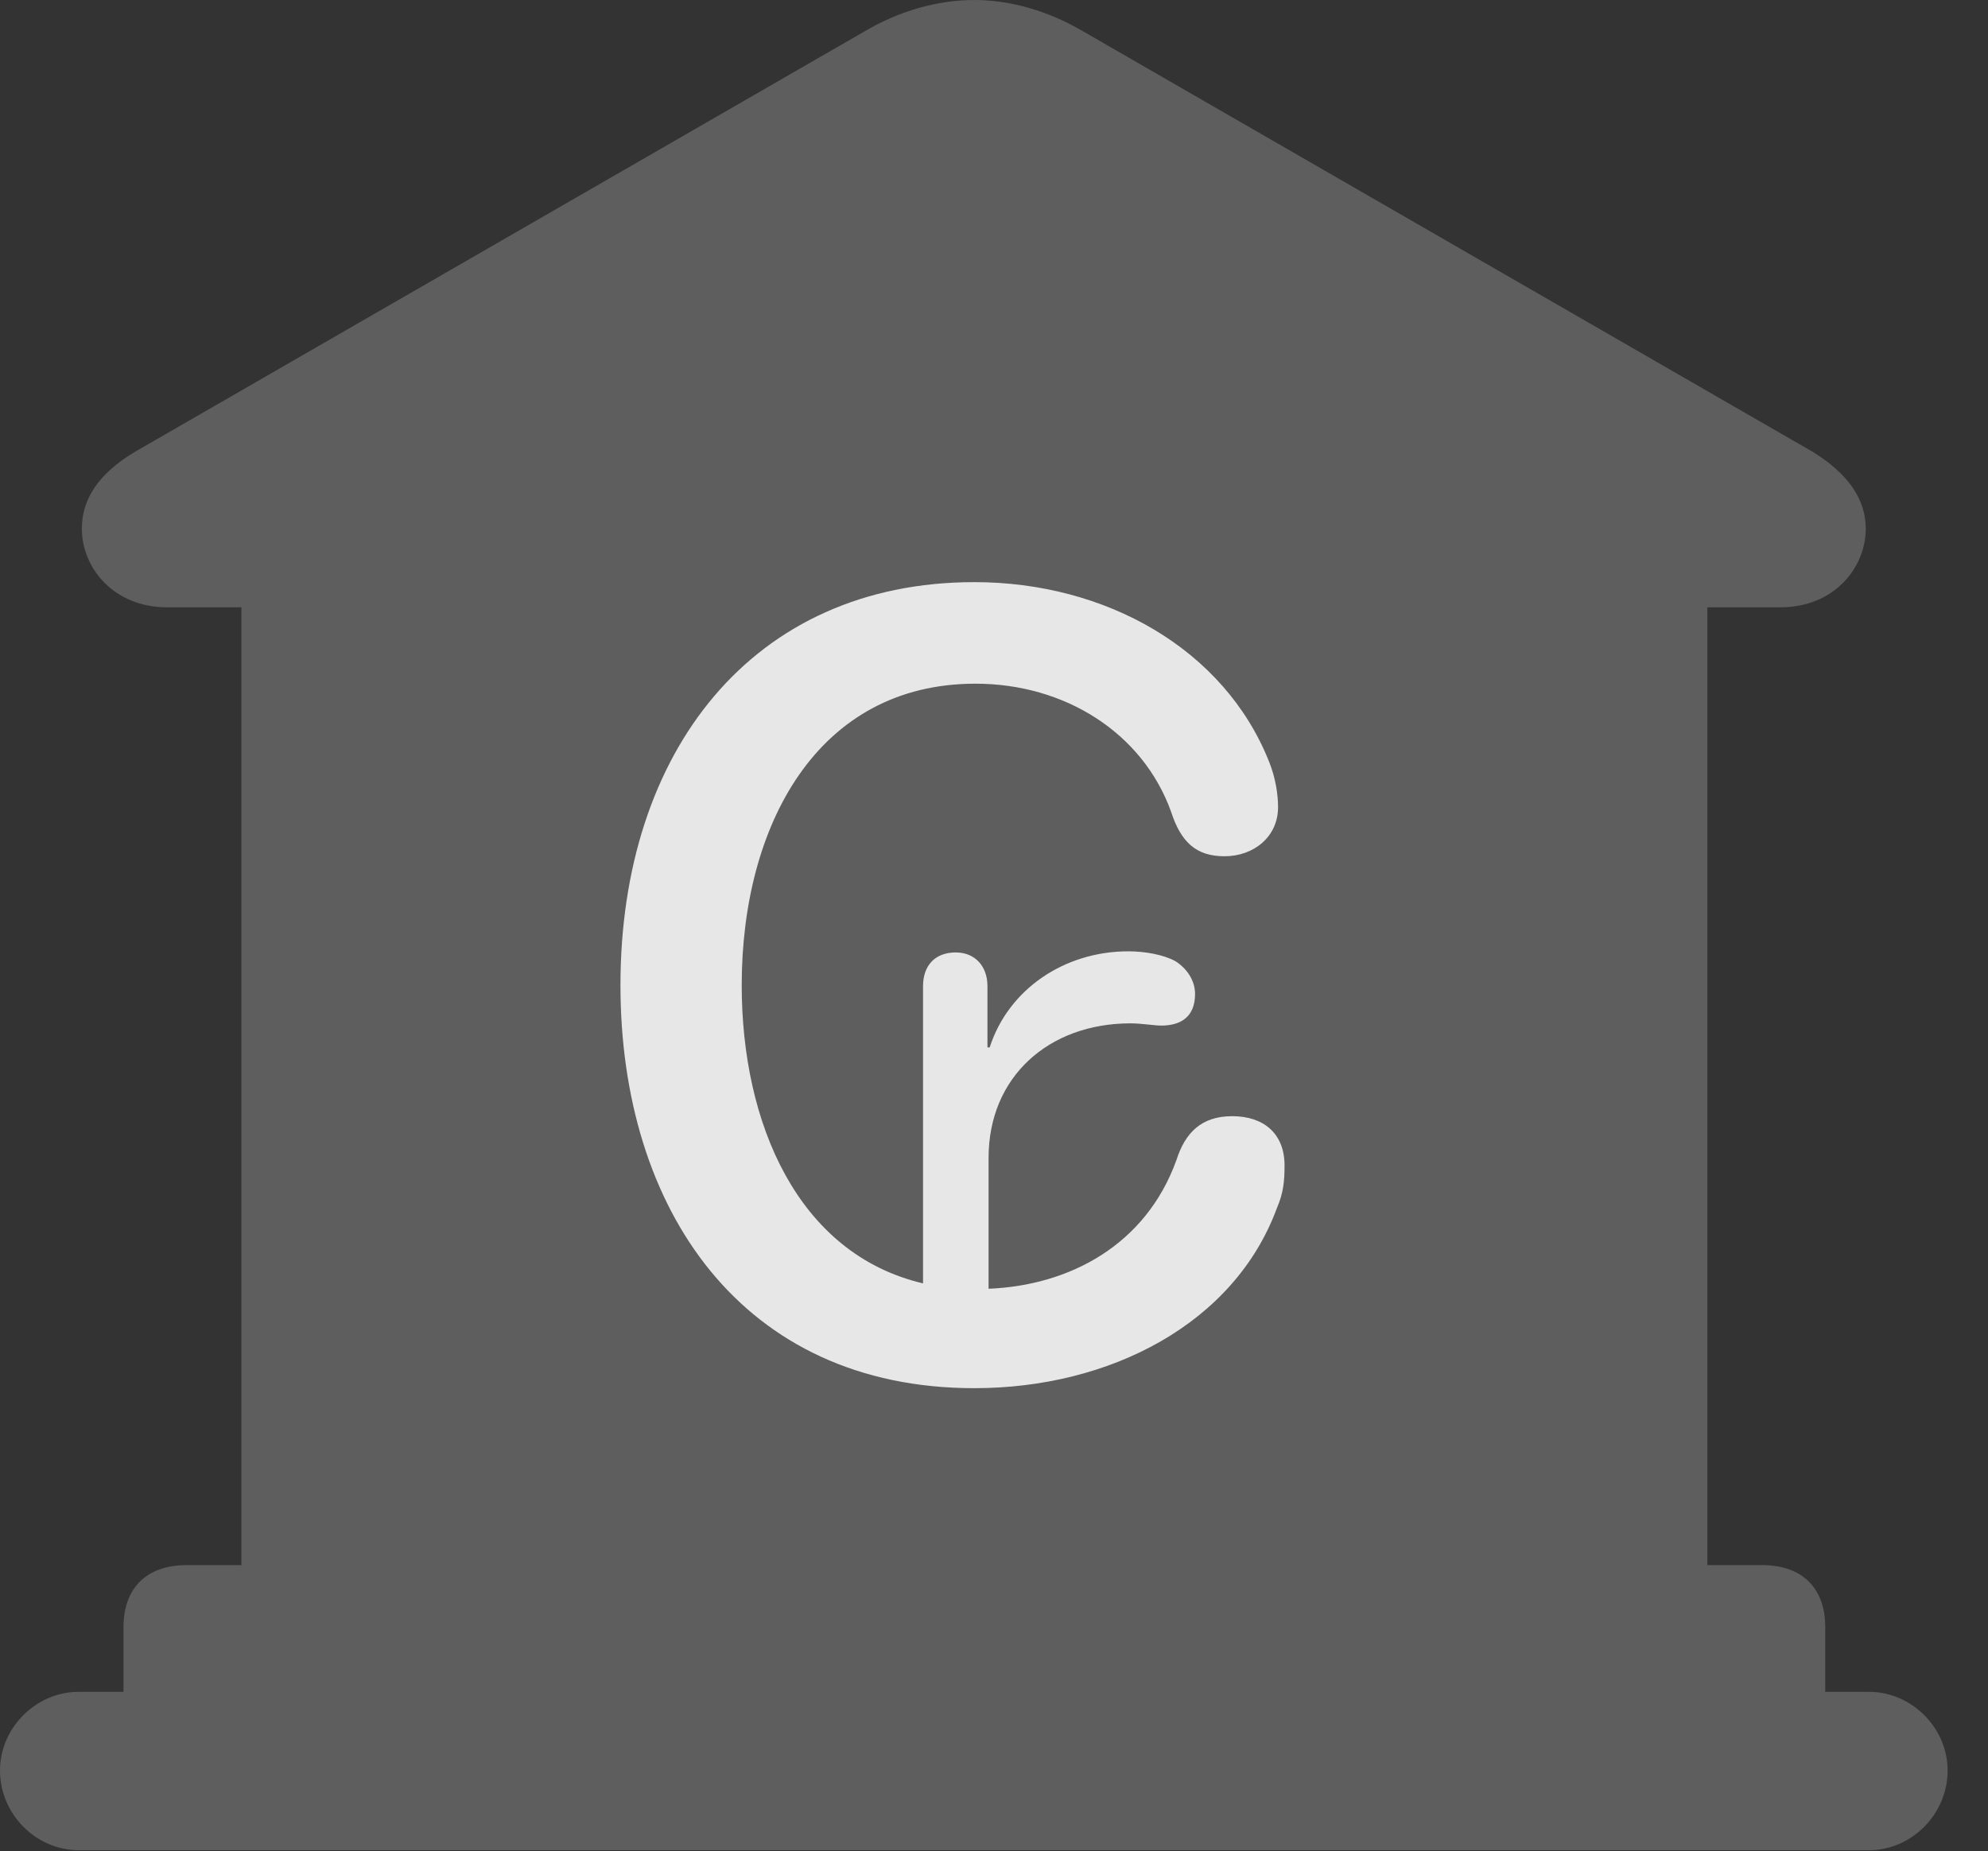 <?xml version="1.0" encoding="UTF-8"?>
<!--Generator: Apple Native CoreSVG 341-->
<!DOCTYPE svg
PUBLIC "-//W3C//DTD SVG 1.1//EN"
       "http://www.w3.org/Graphics/SVG/1.1/DTD/svg11.dtd">
<svg version="1.1" xmlns="http://www.w3.org/2000/svg" xmlns:xlink="http://www.w3.org/1999/xlink" viewBox="0 0 17.773 16.553">
 <rect x="0" y="0" width="17.773" height="16.553" fill="#333333" stroke="none"/>
 <g>
  <rect height="16.553" opacity="0" width="17.773" x="0" y="0"/>
  <path d="M1.104 15.508L16.318 15.508L16.318 14.551C16.318 14.199 16.113 13.994 15.752 13.994L15.264 13.994L15.264 5.43L15.918 5.43C16.396 5.43 16.68 5.078 16.68 4.727C16.68 4.463 16.523 4.238 16.211 4.043L9.688 0.283C9.375 0.098 9.033 0 8.711 0C8.379 0 8.037 0.098 7.725 0.283L1.201 4.043C0.879 4.238 0.732 4.463 0.732 4.727C0.732 5.078 1.016 5.43 1.494 5.43L2.158 5.43L2.158 13.994L1.67 13.994C1.309 13.994 1.104 14.199 1.104 14.551ZM0.703 16.543L16.709 16.543C17.09 16.543 17.412 16.221 17.412 15.83C17.412 15.449 17.09 15.127 16.709 15.127L0.703 15.127C0.322 15.127 0 15.449 0 15.83C0 16.221 0.322 16.543 0.703 16.543Z" fill="white" fill-opacity="0.212"/>
  <path d="M8.711 12.412C6.631 12.412 5.547 10.81 5.547 8.809C5.547 6.719 6.729 5.205 8.711 5.205C9.883 5.205 10.947 5.801 11.348 6.816C11.406 6.963 11.426 7.109 11.426 7.217C11.426 7.48 11.211 7.656 10.947 7.656C10.693 7.656 10.557 7.529 10.469 7.256C10.215 6.553 9.521 6.113 8.721 6.113C7.305 6.113 6.631 7.383 6.631 8.809C6.631 10.039 7.129 11.211 8.252 11.475L8.252 8.818C8.252 8.633 8.359 8.516 8.545 8.516C8.711 8.516 8.828 8.633 8.828 8.818L8.828 9.365L8.848 9.365C9.014 8.848 9.512 8.506 10.088 8.506C10.234 8.506 10.4 8.535 10.508 8.594C10.615 8.662 10.684 8.77 10.684 8.887C10.684 9.092 10.557 9.17 10.381 9.17C10.322 9.17 10.205 9.15 10.107 9.15C9.375 9.15 8.838 9.629 8.838 10.352L8.838 11.523C9.561 11.494 10.244 11.133 10.518 10.371C10.596 10.127 10.742 9.98 11.016 9.98C11.299 9.98 11.484 10.137 11.484 10.42C11.484 10.557 11.475 10.664 11.416 10.801C11.035 11.836 9.922 12.412 8.711 12.412Z" fill="white" fill-opacity="0.85"/>
 </g>
</svg>
